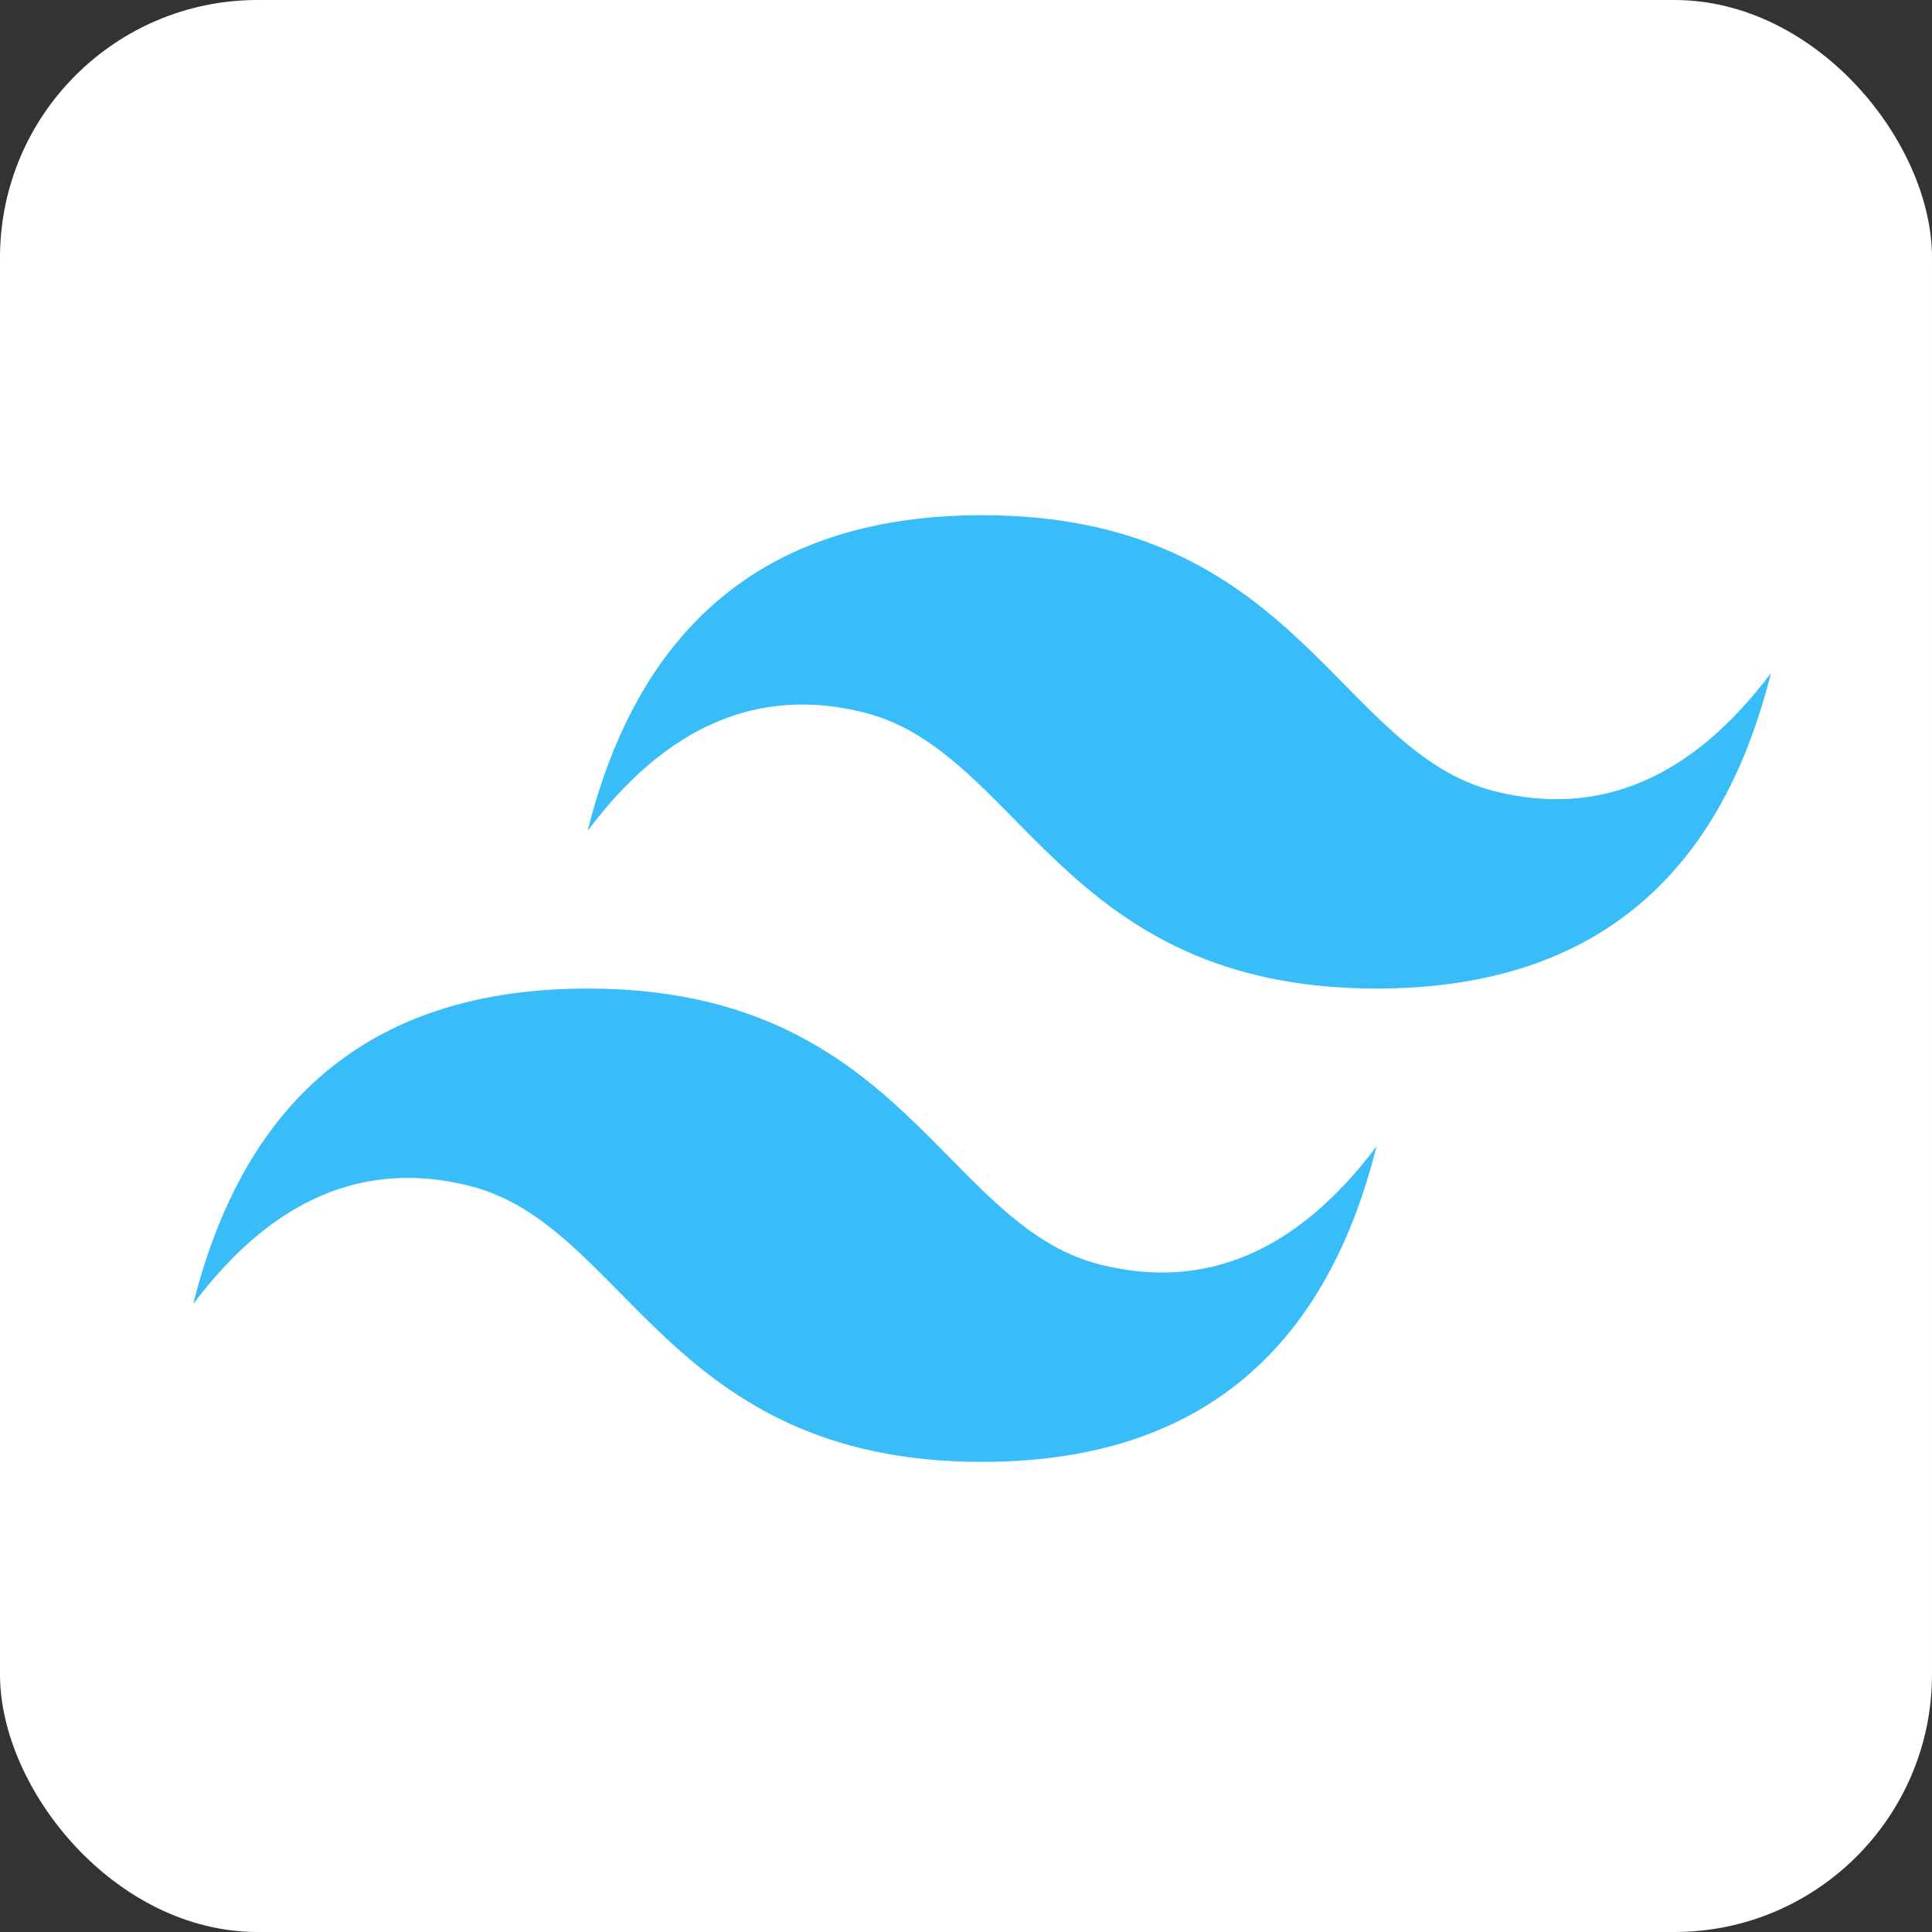 <svg width="30" height="30" viewBox="0 0 30 30" fill="none" xmlns="http://www.w3.org/2000/svg">
<rect x="0" y="0" width="30" height="30" fill="#333333" stroke="none"/>
<rect width="30" height="30" rx="4" fill="white"/>
<path d="M9.125 12.9C9.942 9.633 11.983 8 15.25 8C20.15 8 20.762 11.675 23.212 12.287C24.846 12.696 26.275 12.083 27.5 10.45C26.683 13.717 24.642 15.35 21.375 15.35C16.475 15.35 15.863 11.675 13.412 11.062C11.779 10.654 10.35 11.267 9.125 12.9ZM3 20.25C3.817 16.983 5.858 15.35 9.125 15.35C14.025 15.35 14.637 19.025 17.087 19.637C18.721 20.046 20.15 19.433 21.375 17.8C20.558 21.067 18.517 22.7 15.25 22.7C10.35 22.7 9.738 19.025 7.287 18.413C5.654 18.004 4.225 18.617 3 20.25Z" fill="#38BDF8" stroke="black" stroke-width="0"/>
</svg>
